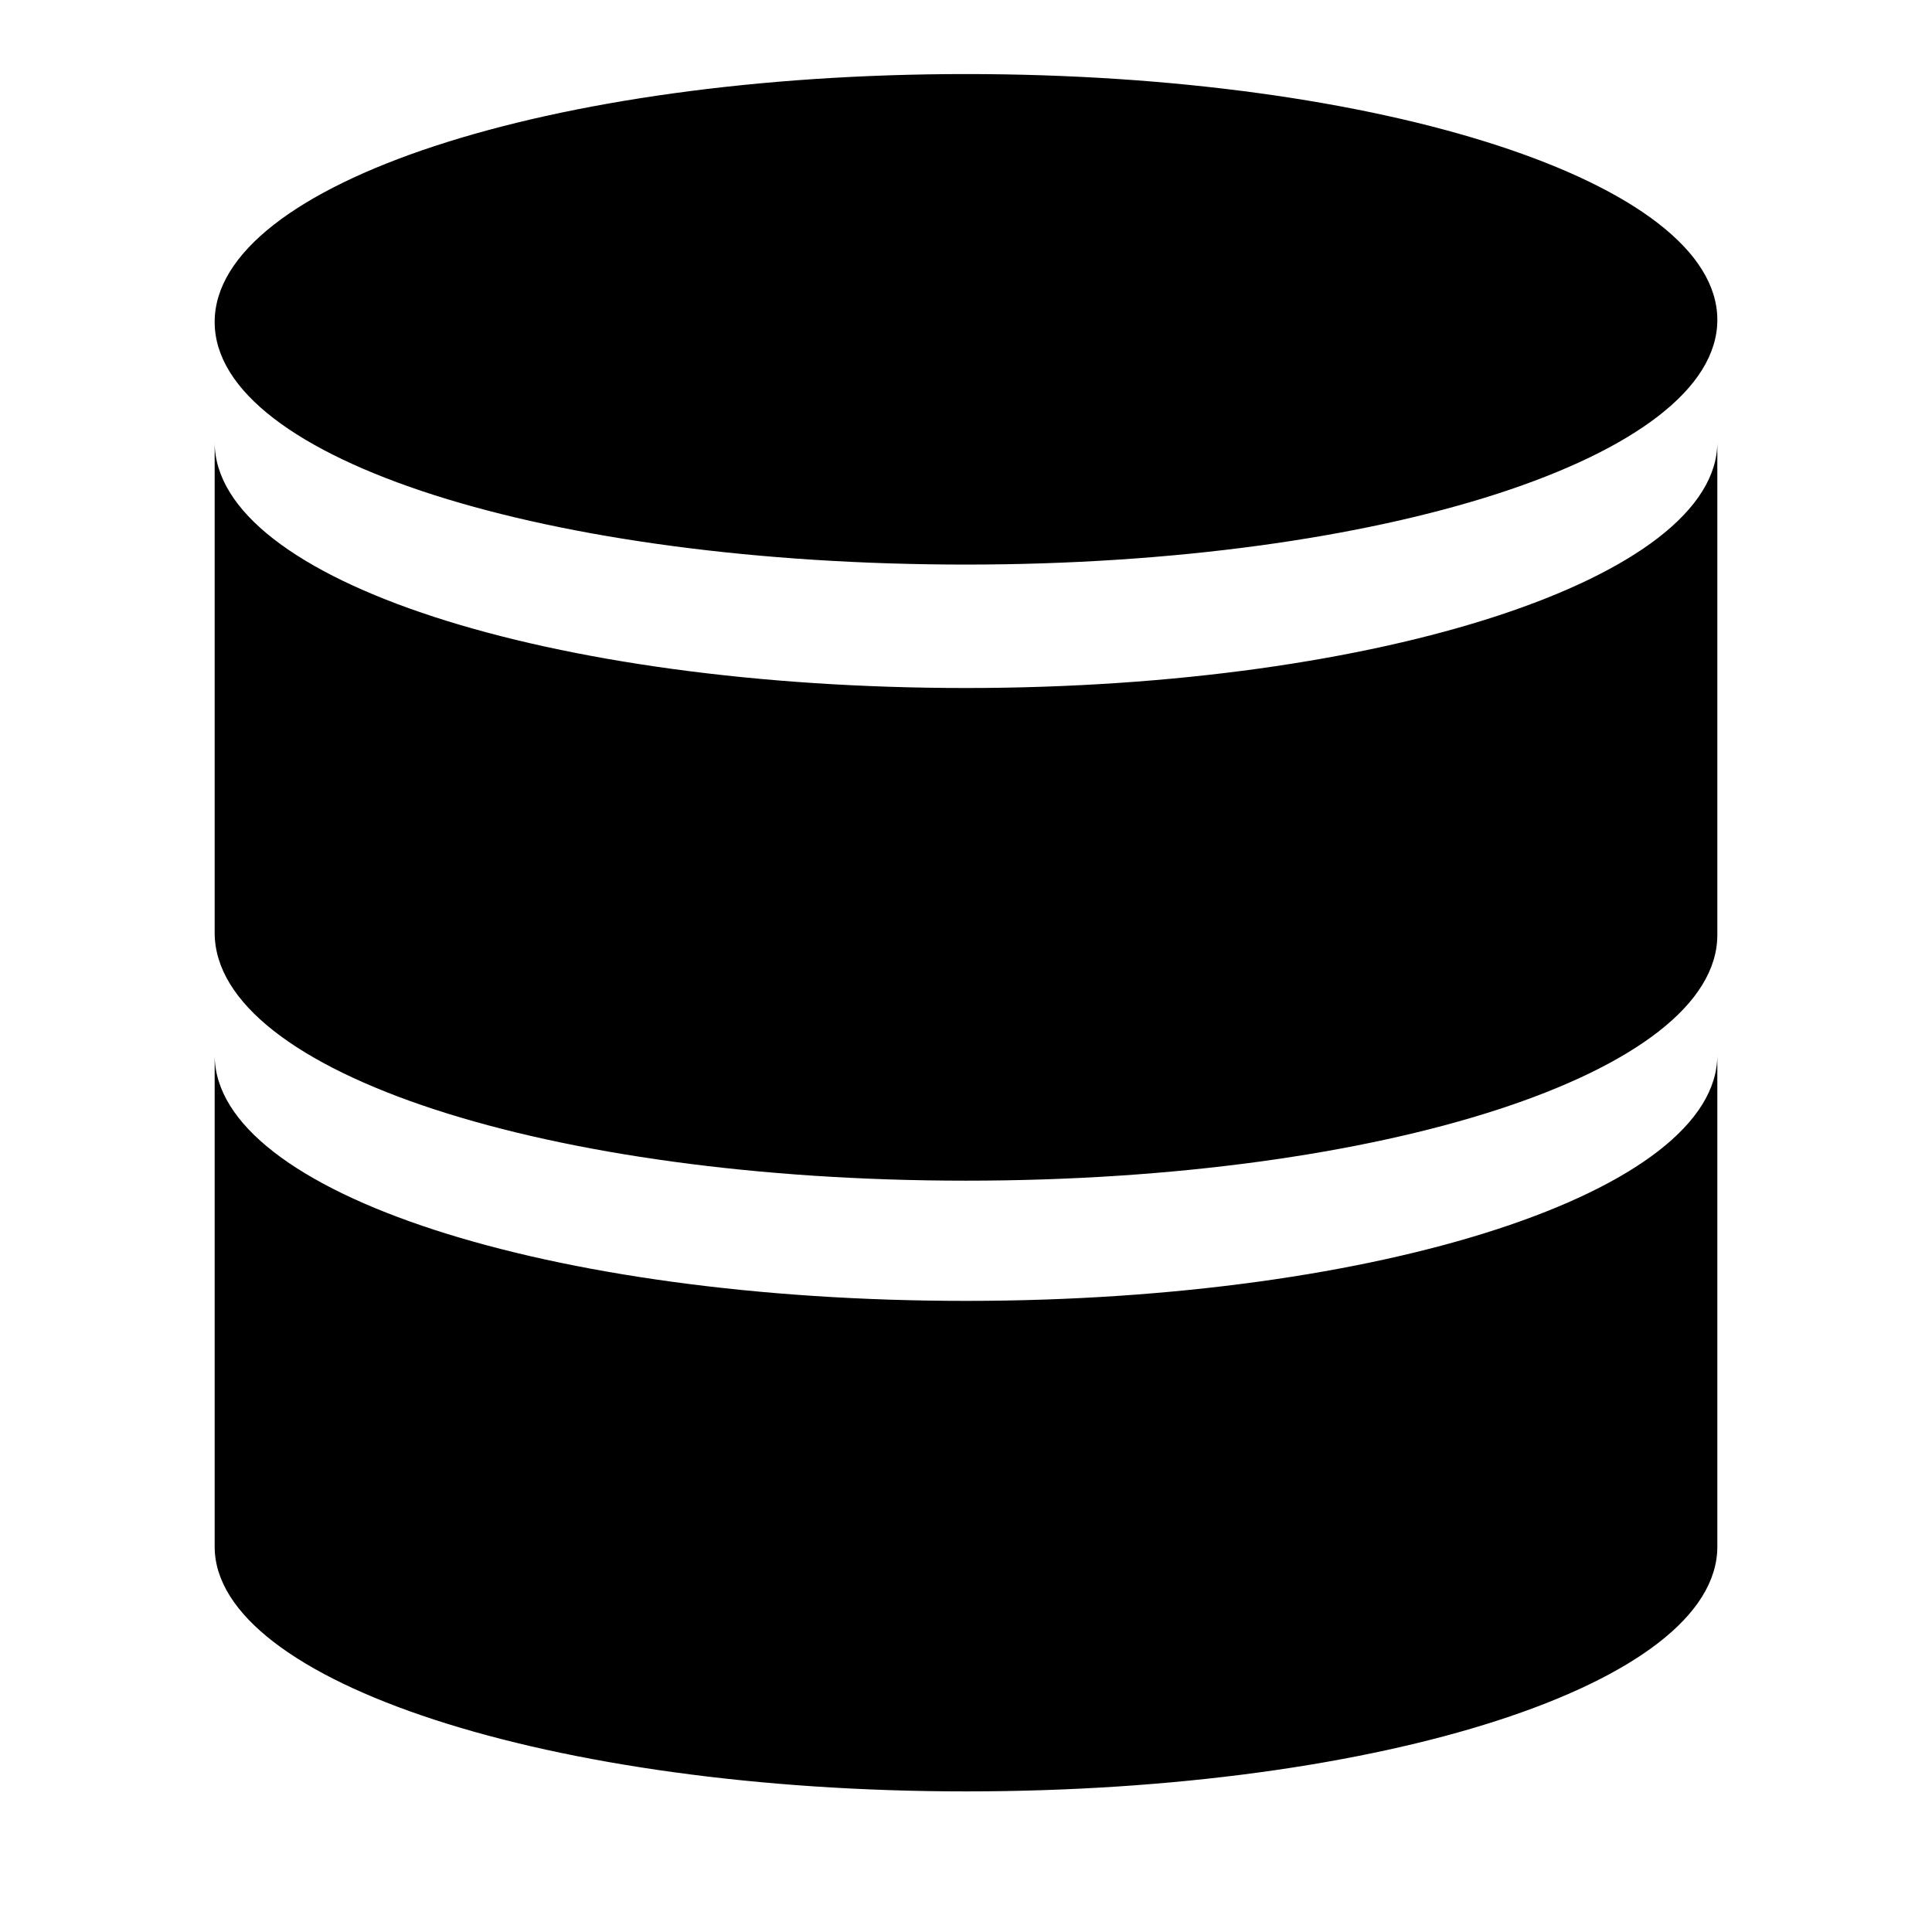<svg id="图层_1" data-name="图层 1" xmlns="http://www.w3.org/2000/svg" viewBox="0 0 18 18"><defs><style>.cls-1{}</style></defs><title>应用市场</title><path class="cls-1" d="M9,6.41c-3.87,0-7-1-7-2.29V8.69C2,10,5.13,11,9,11s7-1,7-2.29V4.12C16,5.38,12.87,6.41,9,6.41Z"/><path class="cls-1" d="M9,12.12c-3.87,0-7-1-7-2.29v4.58c0,1.26,3.13,2.28,7,2.28s7-1,7-2.28V9.83C16,11.1,12.87,12.12,9,12.12ZM9,5.26c3.87,0,7-1,7-2.28S12.87.69,9,.69,2,1.71,2,3,5.13,5.26,9,5.26Z"/></svg>
